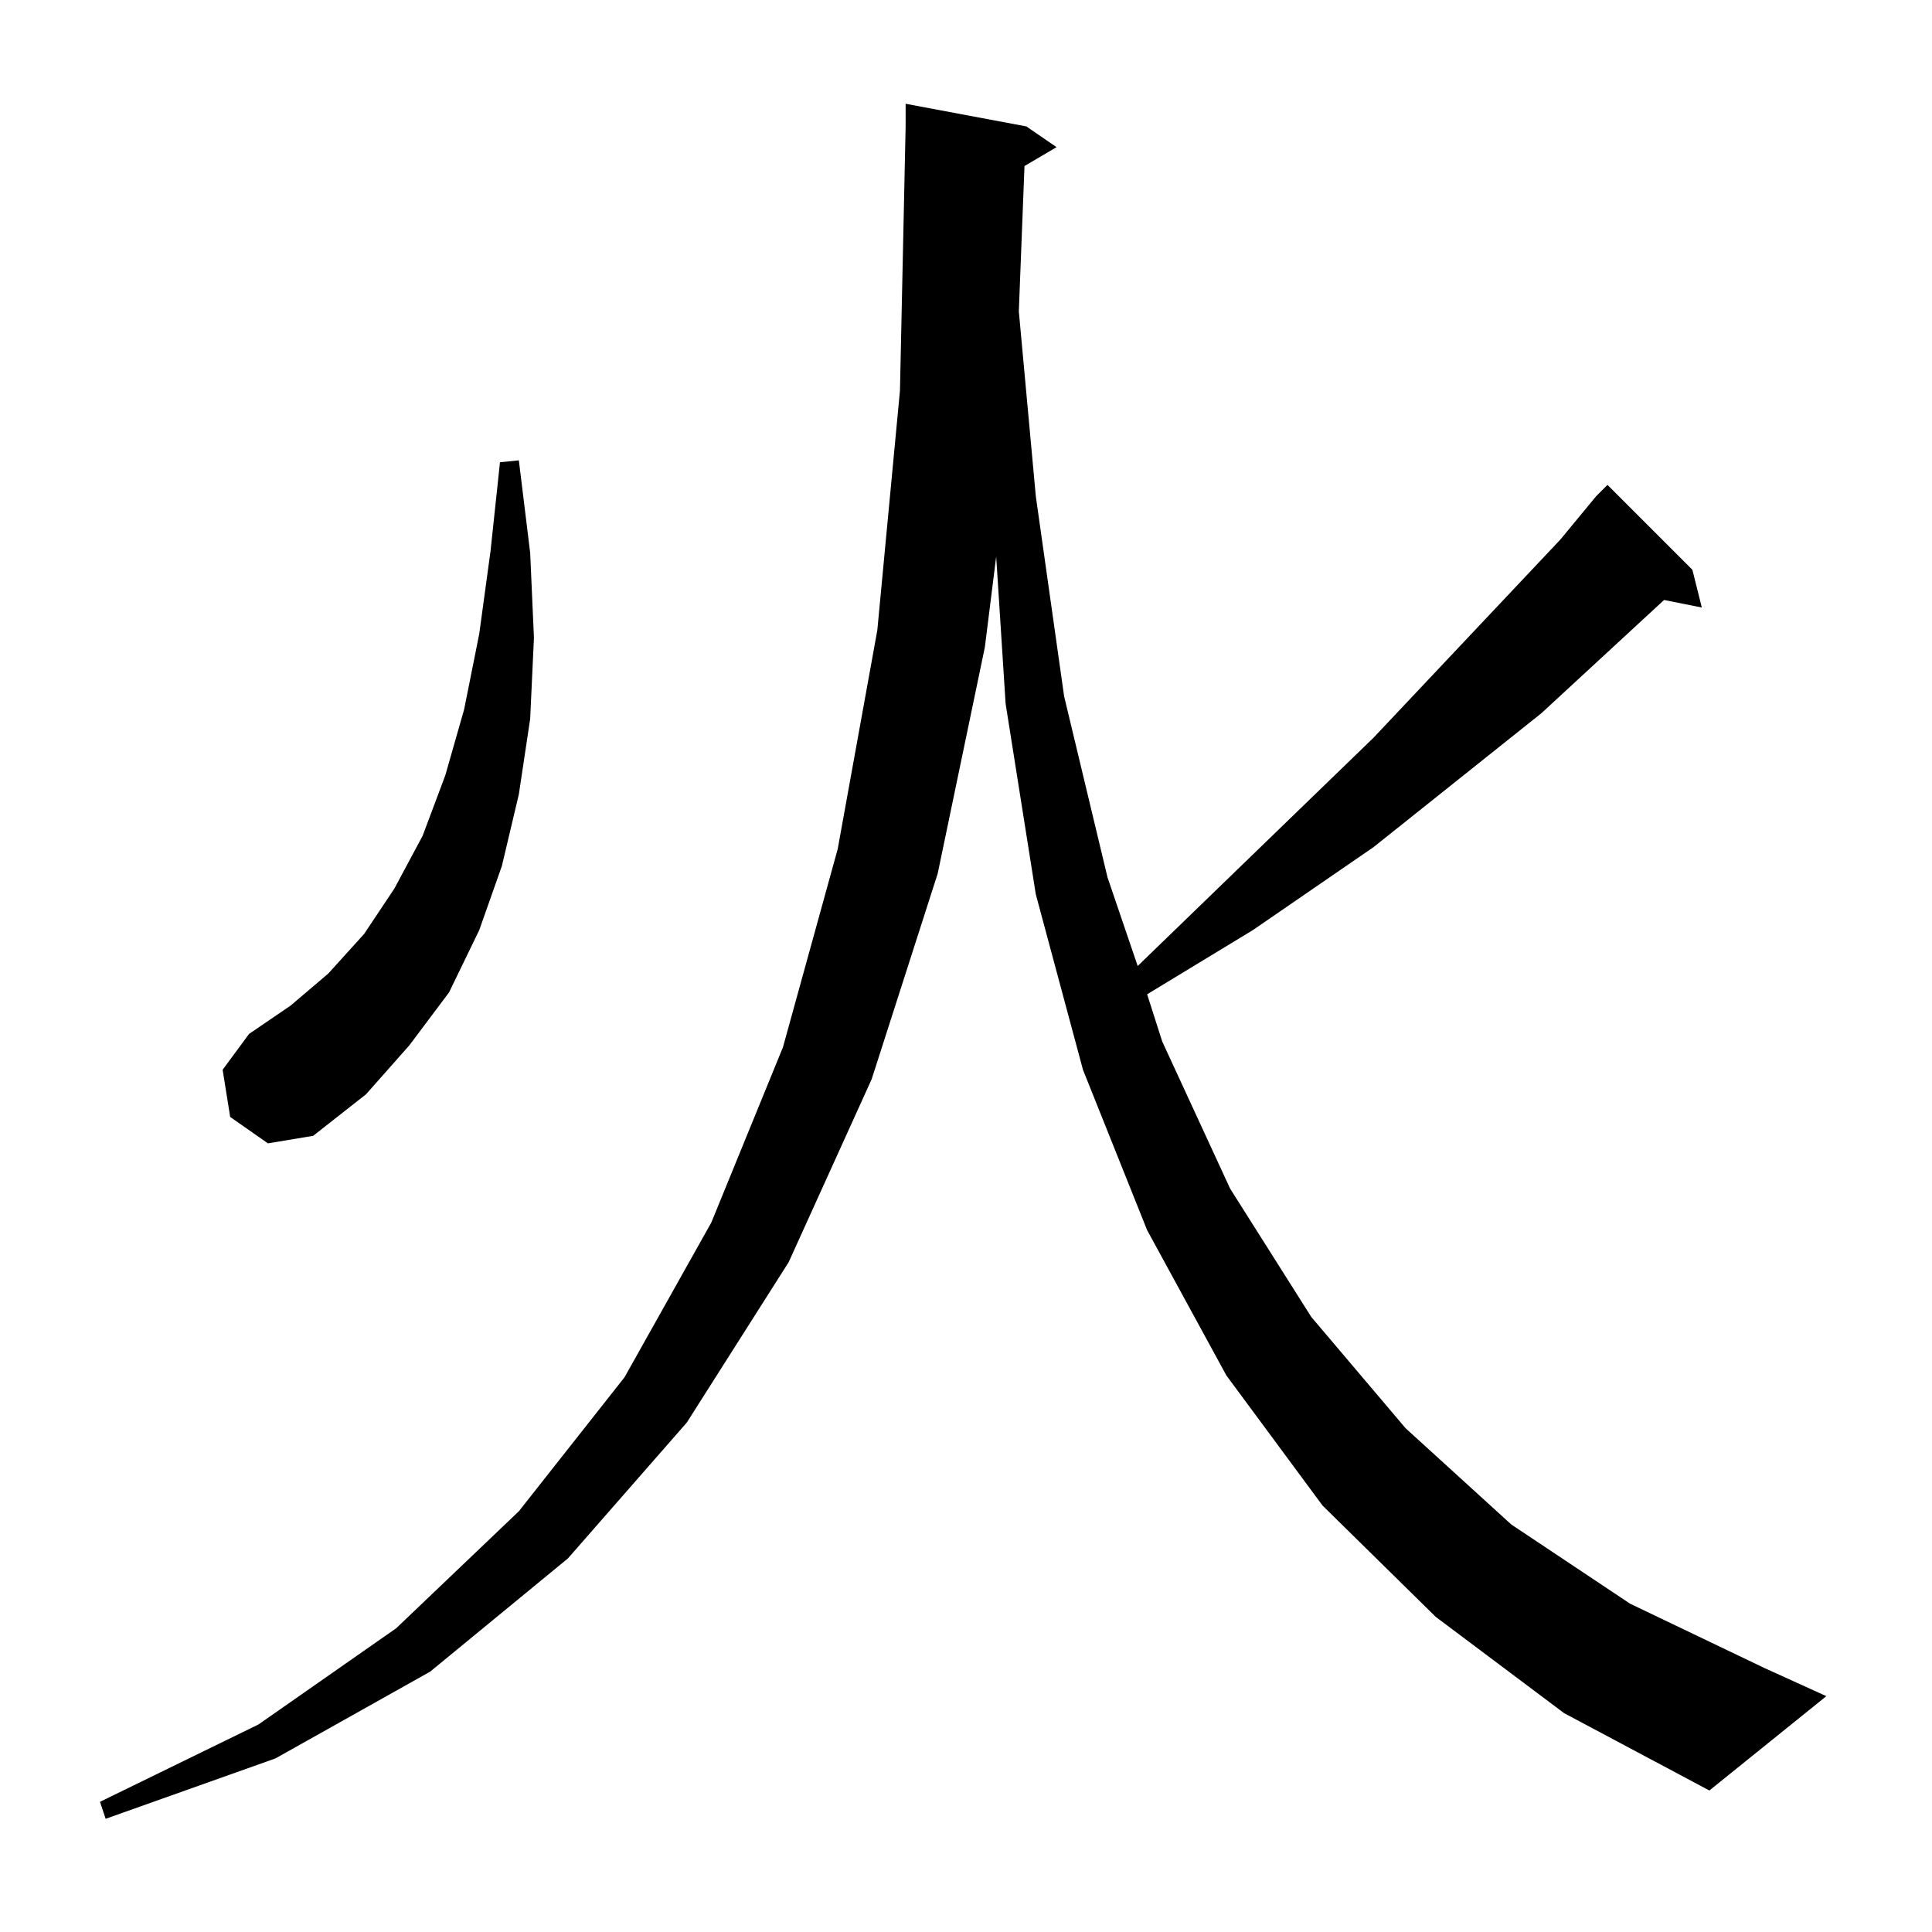 <?xml version="1.0" standalone="no"?>
<!DOCTYPE svg PUBLIC "-//W3C//DTD SVG 1.1//EN" "http://www.w3.org/Graphics/SVG/1.1/DTD/svg11.dtd" >
<svg xmlns="http://www.w3.org/2000/svg" xmlns:xlink="http://www.w3.org/1999/xlink" version="1.1" viewBox="0 -144 1024 1024">
  <g transform="matrix(1 0 0 -1 0 880)">
   <path fill="currentColor"
d="M761 167l-60 59l-51 69l-42 77l-34 85l-25 93l-16 101l-5 78l-6 -48l-25 -120l-35 -109l-44 -97l-54 -85l-63 -72l-73 -60l-82 -46l-90 -32l-3 9l84 41l73 51l65 62l56 71l46 82l38 93l29 105l21 116l12 127l3 140v12l64 -12l16 -11l-17 -10l-3 -77l9 -98l15 -106l23 -96
l16 -47l125 121l99 105l19 23l4 4l2 2l45 -45l5 -20l-20 4l-65 -60l-89 -71l-64 -44l-56 -34l8 -25l36 -78l43 -68l50 -59l56 -51l63 -42l71 -34l33 -15l-62 -50l-77 41zM122 432l-4 25l14 19l22 15l20 17l19 21l16 24l15 28l12 32l10 35l8 40l6 44l5 47l10 1l6 -49l2 -45
l-2 -43l-6 -40l-9 -38l-12 -34l-16 -33l-21 -28l-23 -26l-28 -22l-24 -4z" />
  </g>

</svg>
